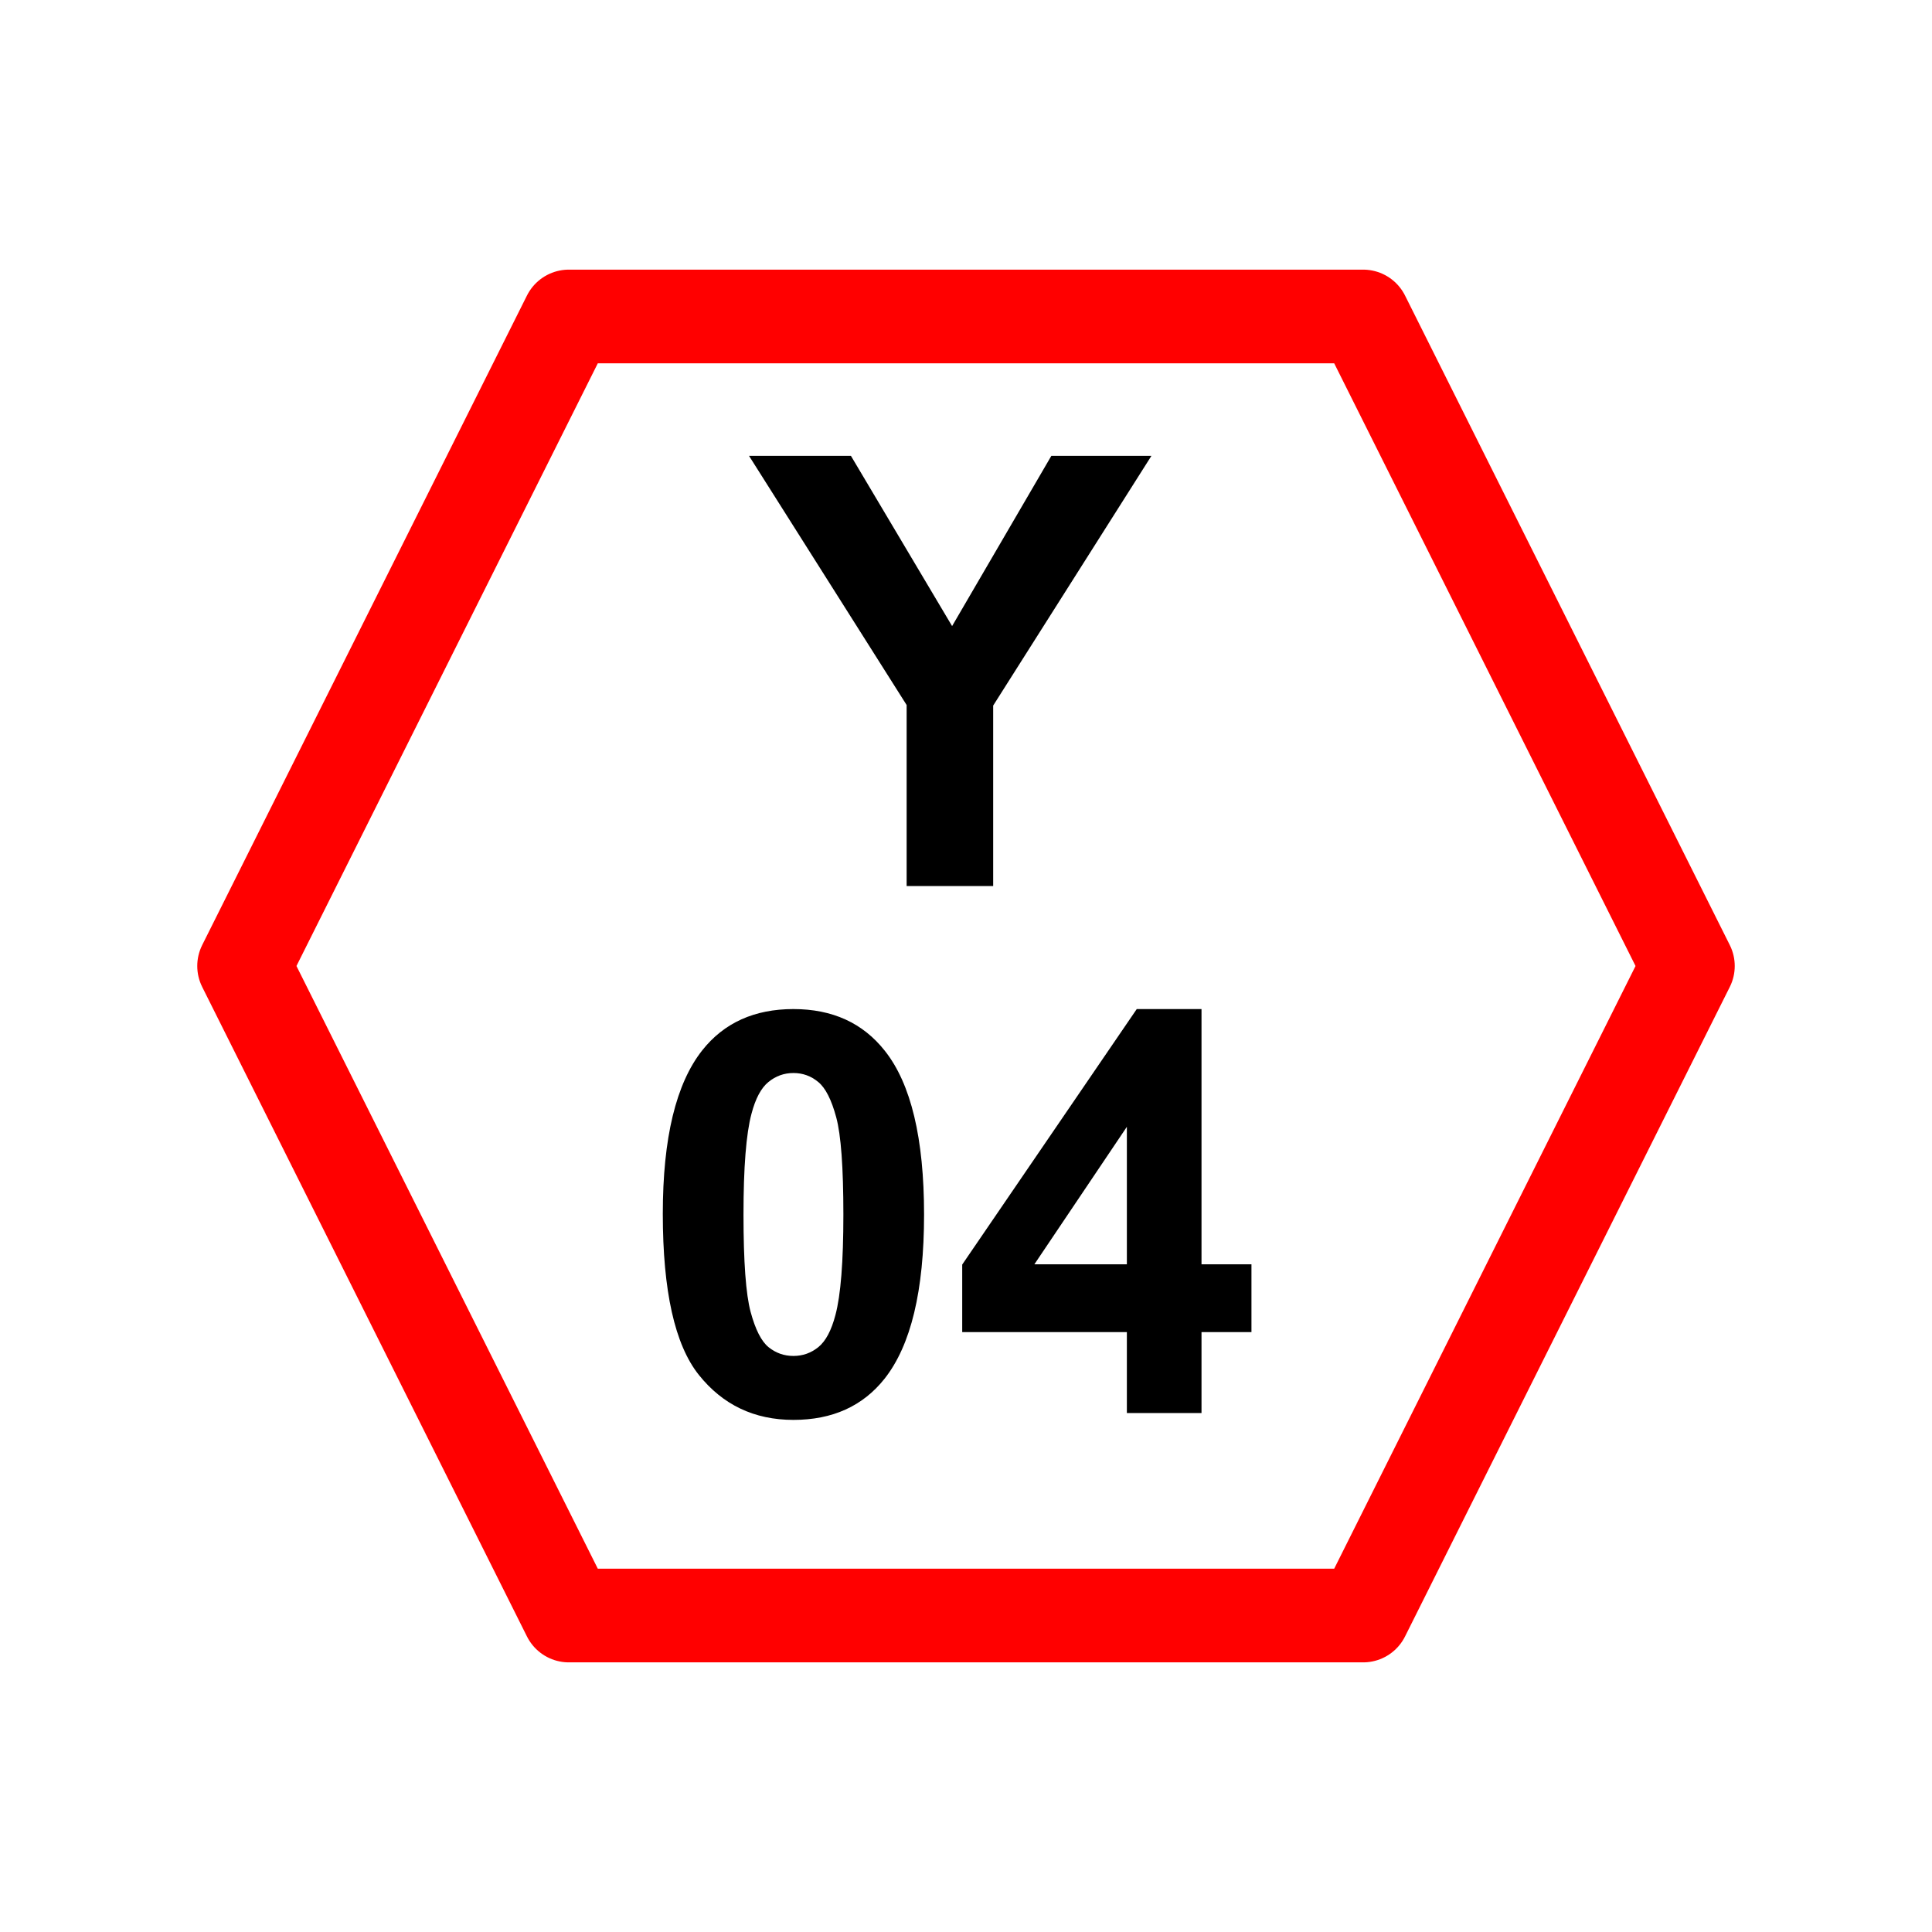 <svg version="1.1" viewBox="0.0 0.0 330.0 330.0" fill="none" stroke="none" stroke-linecap="square" stroke-miterlimit="10" xmlns:xlink="http://www.w3.org/1999/xlink" xmlns="http://www.w3.org/2000/svg"><clipPath id="p.0"><path d="m0 0l330.0 0l0 330.0l-330.0 0l0 -330.0z" clip-rule="nonzero"/></clipPath><g clip-path="url(#p.0)"><path fill="#000000" fill-opacity="0.0" d="m0 0l330.0 0l0 330.0l-330.0 0z" fill-rule="evenodd"/><path fill="#000000" fill-opacity="0.0" d="m41.693 165.0l55.472 -110.945l135.669 0l55.472 110.945l-55.472 110.945l-135.669 0z" fill-rule="evenodd"/><path stroke="#ff0000" stroke-width="16.0" stroke-linejoin="round" stroke-linecap="butt" d="m41.693 165.0l55.472 -110.945l135.669 0l55.472 110.945l-55.472 110.945l-135.669 0z" fill-rule="evenodd"/><path fill="#000000" fill-opacity="0.0" d="m119.094 43.785l91.811 0l0 143.811l-91.811 0z" fill-rule="evenodd"/><path fill="#000000" d="m154.86 151.345l0 -30.922l-26.922 -42.562l17.406 0l17.281 29.078l16.953 -29.078l17.094 0l-27.031 42.656l0 30.828l-14.781 0z" fill-rule="nonzero"/><path fill="#000000" fill-opacity="0.0" d="m100.181 140.197l129.638 0l0 135.748l-129.638 0z" fill-rule="evenodd"/><path fill="#000000" d="m135.525 172.357q9.984 0 15.609 7.125q6.703 8.438 6.703 27.984q0 19.5 -6.75 28.031q-5.578 7.031 -15.562 7.031q-10.031 0 -16.172 -7.703q-6.141 -7.719 -6.141 -27.5q0 -19.406 6.75 -27.938q5.578 -7.031 15.563 -7.031zm0 10.922q-2.391 0 -4.266 1.531q-1.875 1.516 -2.906 5.453q-1.359 5.109 -1.359 17.203q0 12.094 1.219 16.625q1.219 4.516 3.062 6.016q1.859 1.5 4.25 1.5q2.391 0 4.266 -1.516q1.875 -1.531 2.906 -5.469q1.359 -5.062 1.359 -17.156q0 -12.094 -1.219 -16.609q-1.219 -4.531 -3.078 -6.047q-1.844 -1.531 -4.234 -1.531zm56.953 58.078l0 -13.828l-28.125 0l0 -11.531l29.812 -43.641l11.062 0l0 43.594l8.531 0l0 11.578l-8.531 0l0 13.828l-12.75 0zm0 -25.406l0 -23.484l-15.797 23.484l15.797 0z" fill-rule="nonzero"/></g></svg>